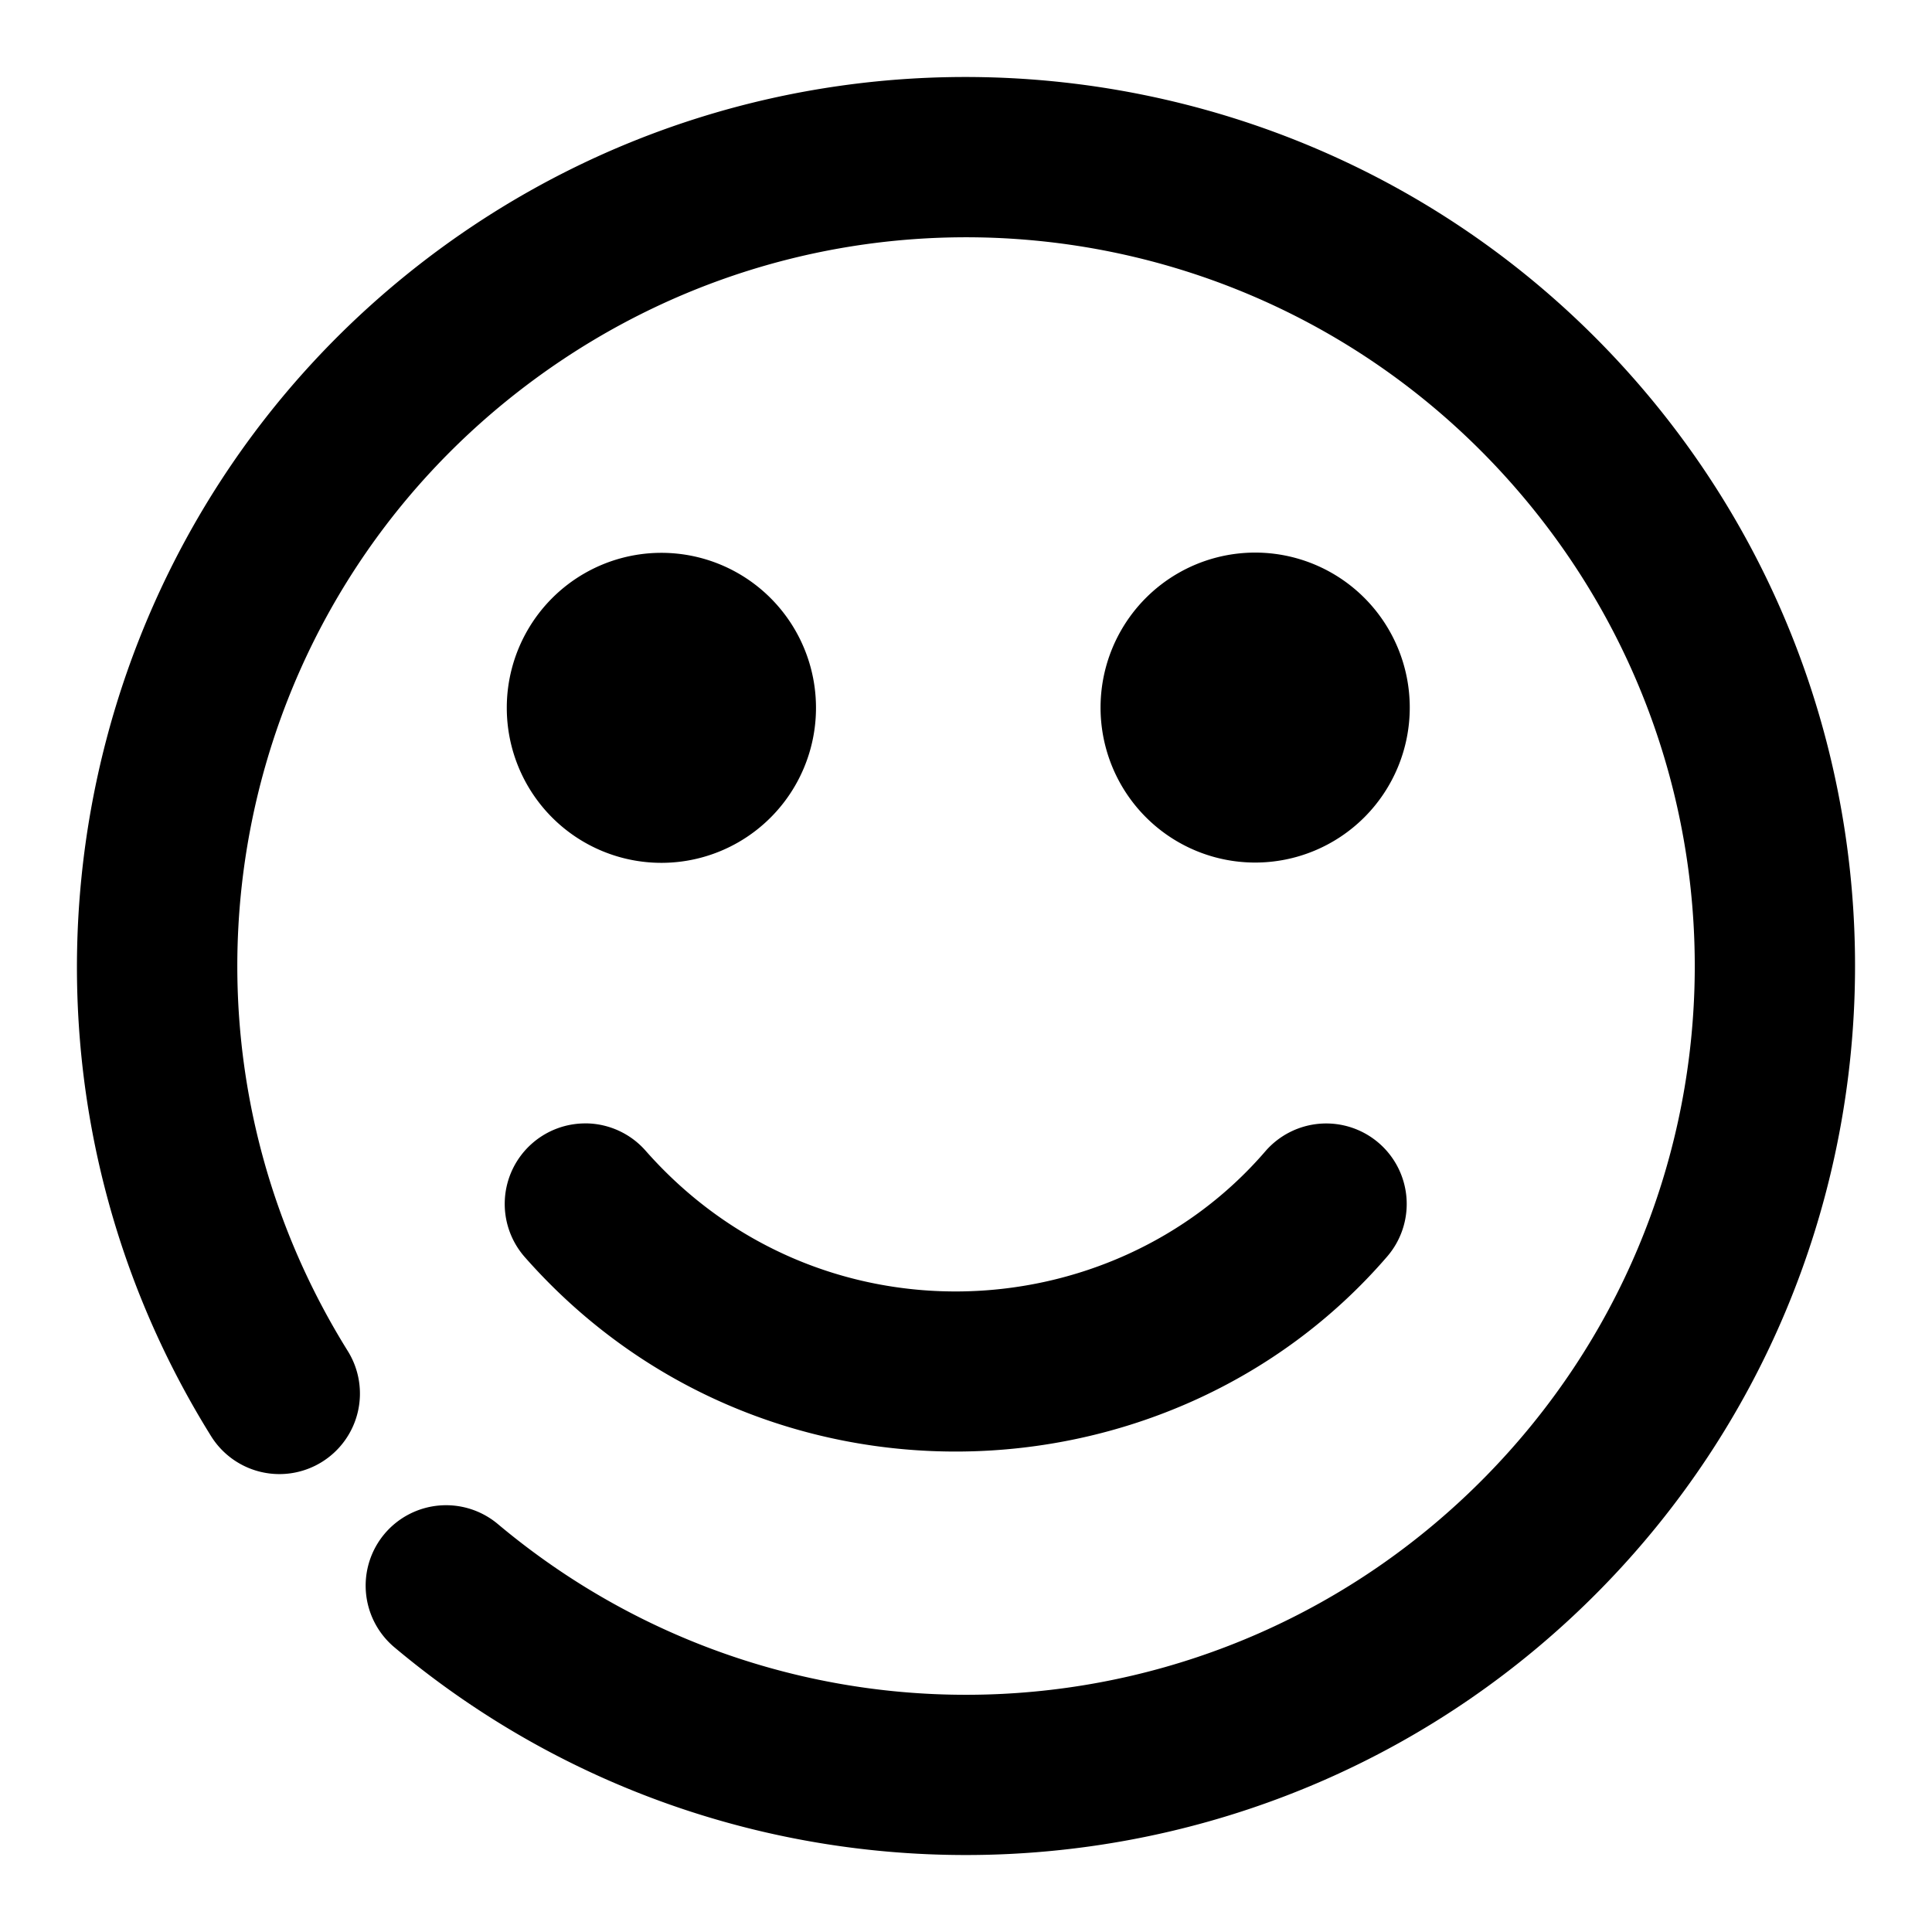 <svg xmlns="http://www.w3.org/2000/svg" width="48" height="48">
	<path d="M 24.413,1.917 C 19.699,1.826 14.929,3.233 10.878,6.223 9.721,7.078 8.669,8.027 7.728,9.051 1.137,16.224 -0.078,27.134 5.245,35.682 a 2,2 0 0 0 2.754,0.639 2,2 0 0 0 0.641,-2.756 C 3.64,25.535 5.645,15.06 13.255,9.442 c 7.611,-5.618 18.212,-4.447 24.412,2.697 6.2,7.144 5.869,17.807 -0.764,24.551 -6.633,6.744 -17.289,7.254 -24.535,1.174 a 2,2 0 0 0 -2.816,0.246 2,2 0 0 0 0.246,2.816 C 18.615,48.325 31.685,47.701 39.755,39.495 47.825,31.289 48.233,18.21 40.689,9.518 36.445,4.629 30.475,2.034 24.413,1.917 Z M 31.185,13.729 A 3.841,3.85 0 0 0 27.343,17.579 3.841,3.85 0 0 0 31.185,21.43 3.841,3.85 0 0 0 35.025,17.579 3.841,3.85 0 0 0 31.185,13.729 Z m -14.754,0.006 a 3.841,3.85 0 0 0 -3.84,3.852 3.841,3.85 0 0 0 3.84,3.85 3.841,3.85 0 0 0 3.842,-3.85 3.841,3.85 0 0 0 -3.842,-3.852 z m -1.859,14.176 a 2,2 0 0 0 -1.355,0.5 2,2 0 0 0 -0.178,2.822 c 5.819,6.607 16.001,6.277 21.426,-0.016 A 2,2 0 0 0 34.255,28.397 2,2 0 0 0 31.435,28.606 c -3.857,4.474 -11.145,4.809 -15.396,-0.018 a 2,2 0 0 0 -1.467,-0.678 z" fill="#000000"/>
</svg>
